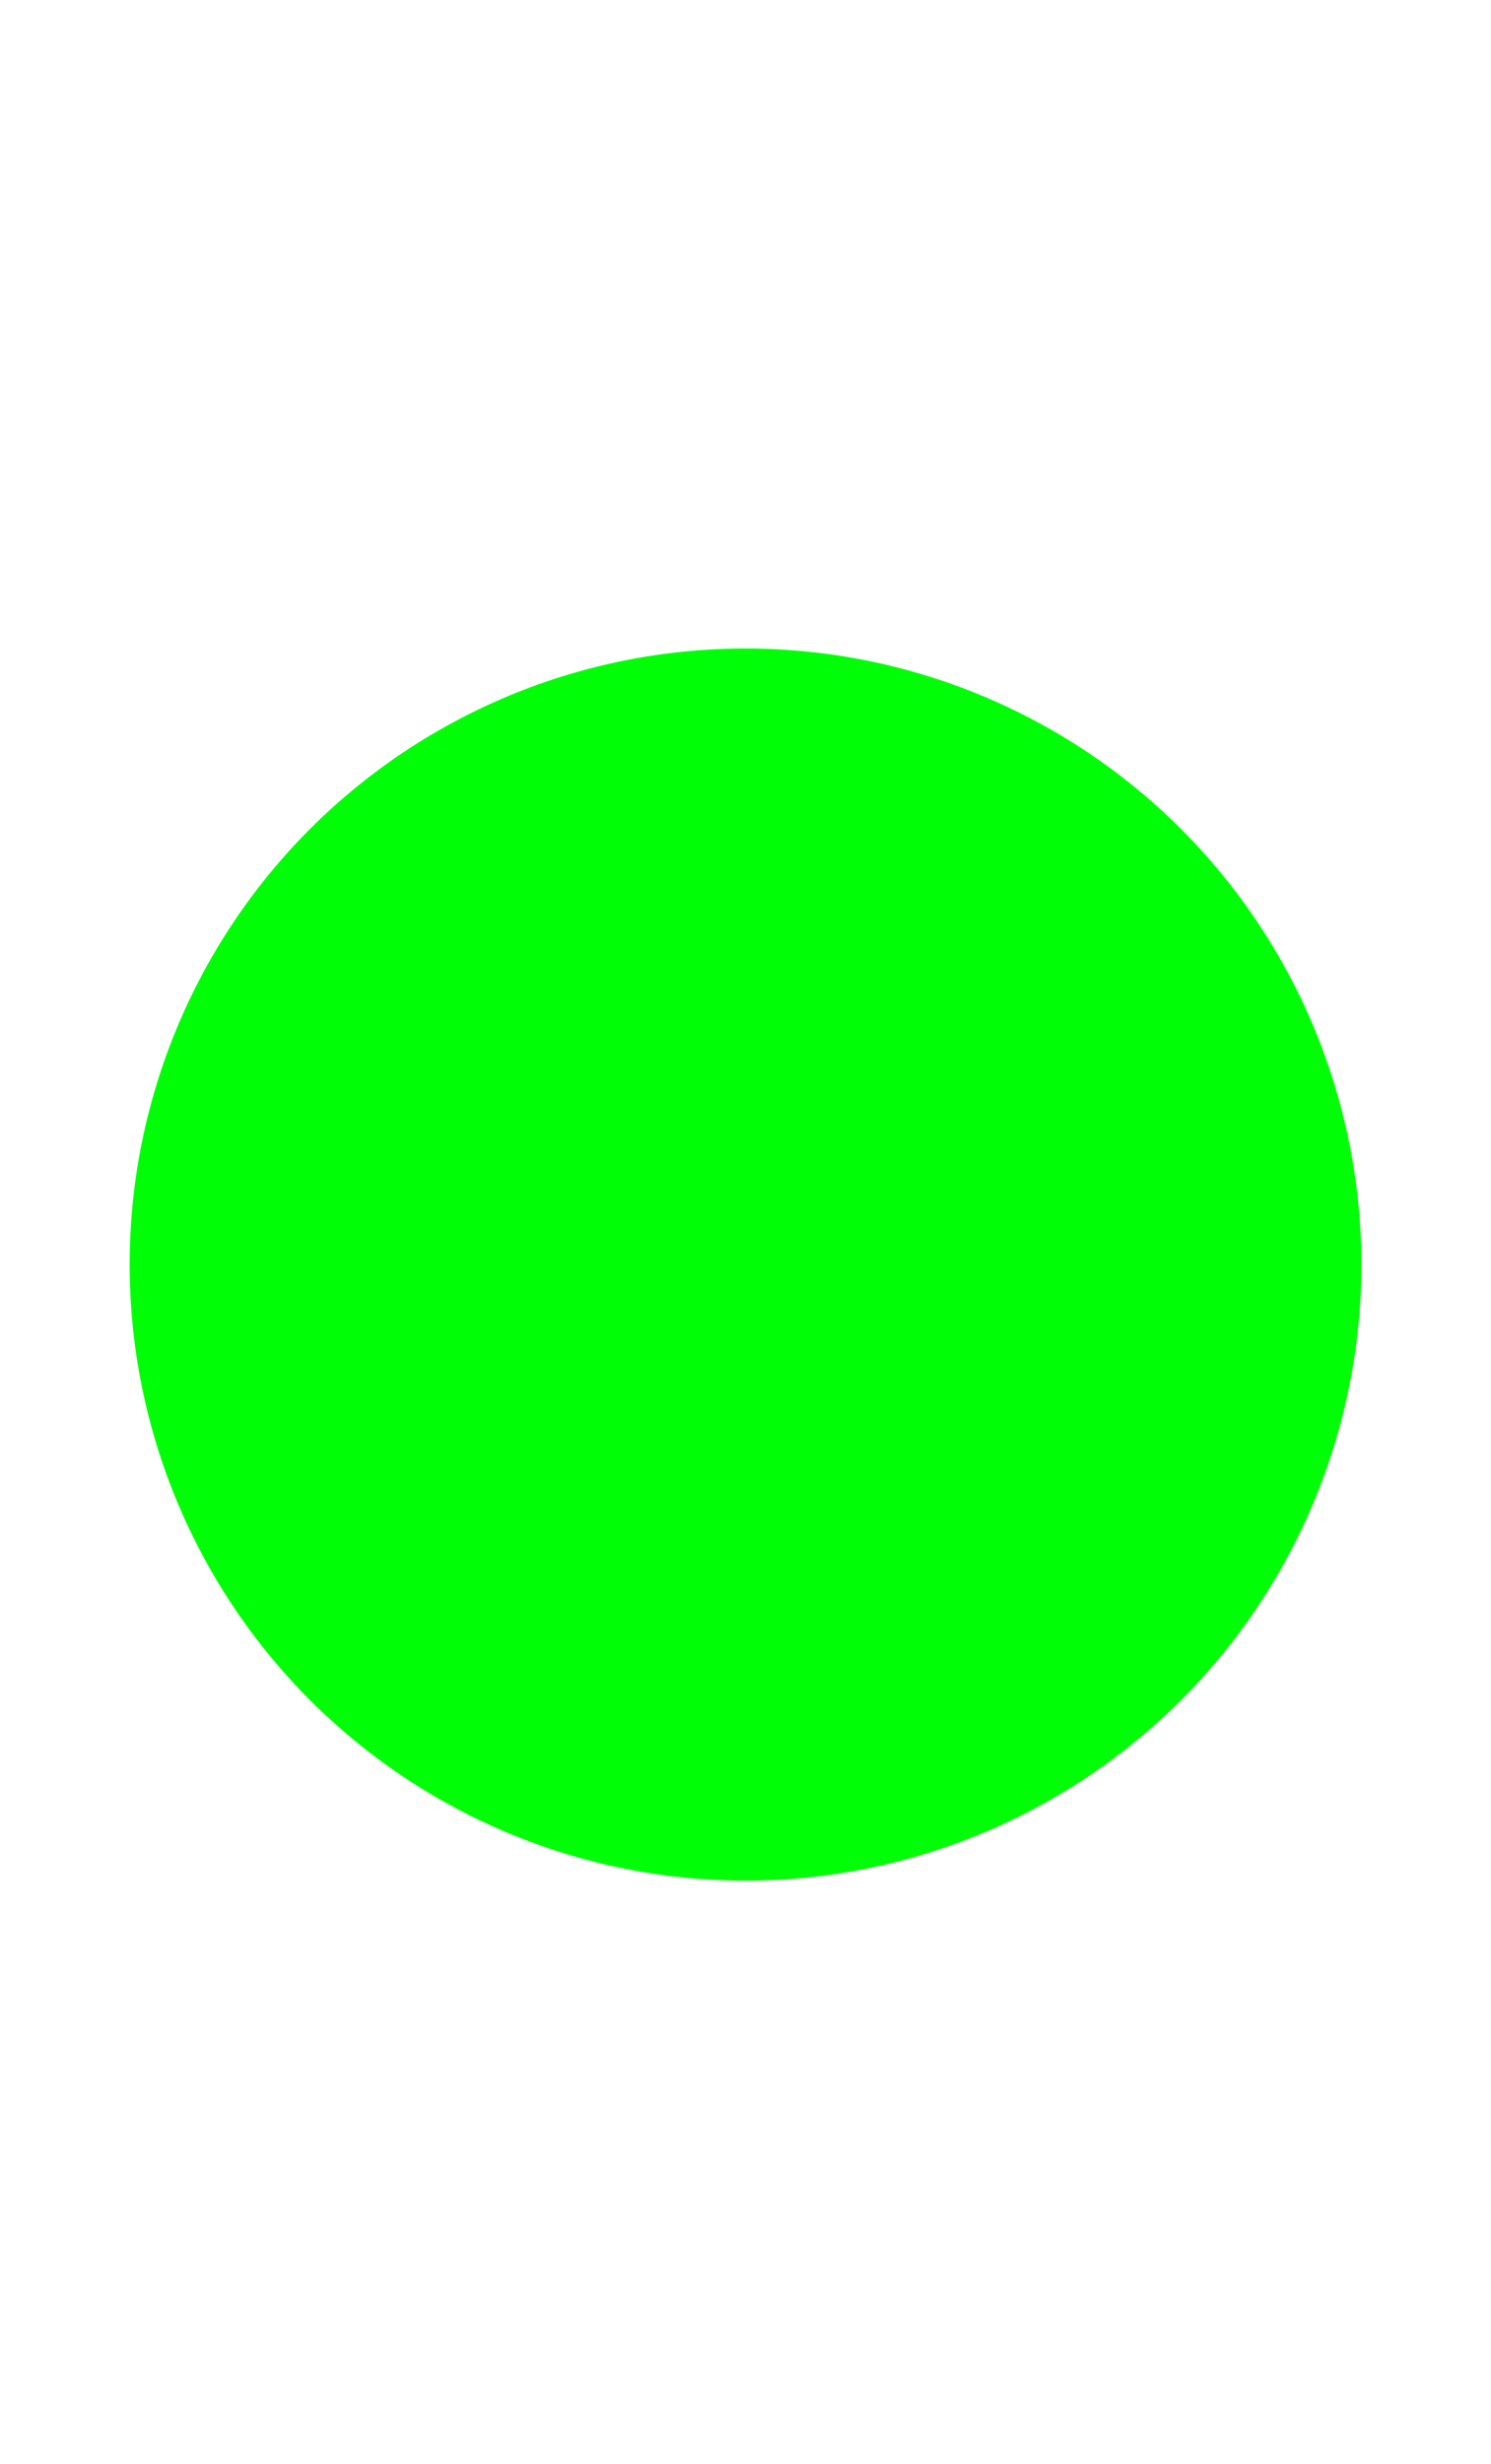 <svg width="23" height="38" viewBox="0 0 23 38" fill="none" xmlns="http://www.w3.org/2000/svg">
<circle cx="11.5" cy="19.5" r="9.5" fill="#00FF06"/>
<path fill-rule="evenodd" clip-rule="evenodd" d="M2.25 19.25C2.25 24.221 6.279 28.25 11.25 28.25C16.221 28.25 20.25 24.221 20.25 19.25C20.25 14.279 16.221 10.25 11.25 10.25C6.279 10.25 2.25 14.279 2.25 19.25ZM0.25 19.25C0.25 25.158 4.907 29.977 10.75 30.239L10.75 30.25L10.75 36.25C10.75 36.802 11.198 37.25 11.75 37.25C12.302 37.25 12.75 36.802 12.75 36.25L12.75 30.25C12.75 30.216 12.748 30.182 12.745 30.149C18.113 29.42 22.25 24.818 22.25 19.25C22.25 13.682 18.113 9.08 12.745 8.351C12.748 8.318 12.75 8.284 12.75 8.25L12.75 1.75C12.75 1.198 12.302 0.75 11.75 0.75C11.198 0.75 10.75 1.198 10.75 1.75L10.75 8.25C10.75 8.254 10.75 8.257 10.75 8.261C4.907 8.523 0.25 13.342 0.25 19.25Z"/>
</svg>
